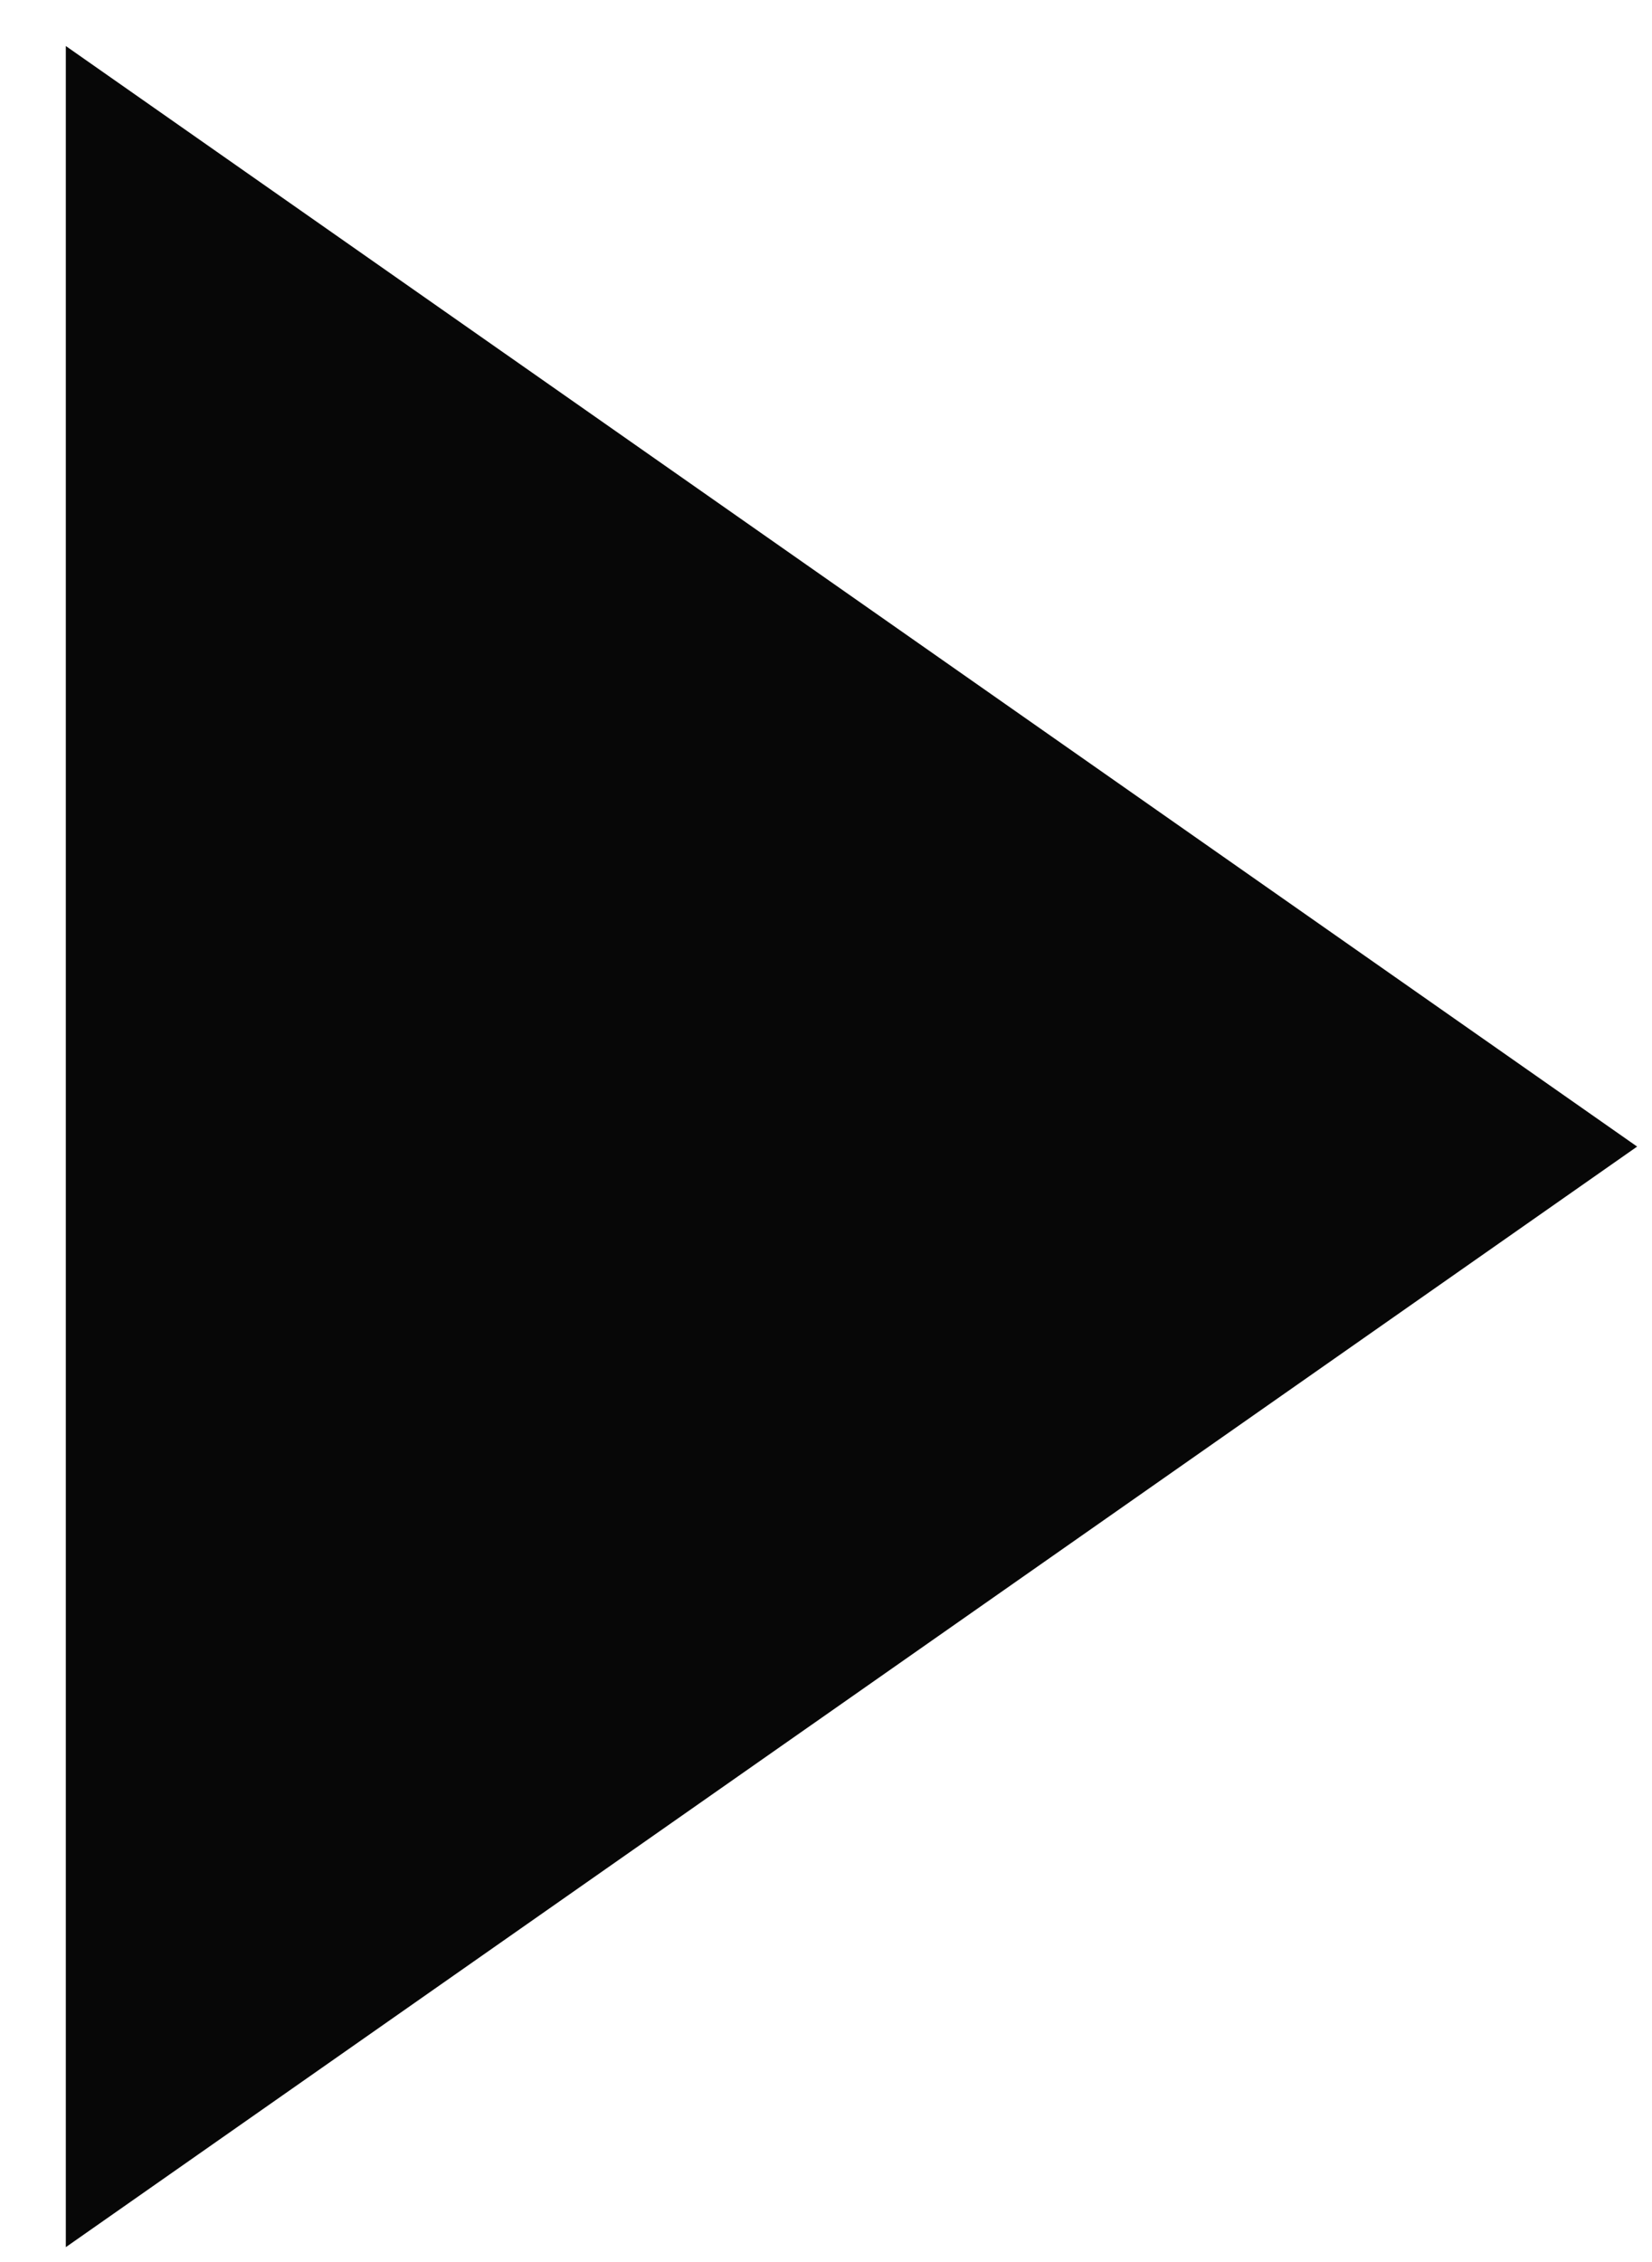 <svg width="19" height="26" viewBox="0 0 19 26" fill="none" xmlns="http://www.w3.org/2000/svg">
<path fill-rule="evenodd" clip-rule="evenodd" d="M0.757 0.529L18.829 13.179L0.757 25.829V0.529Z" fill="#070707"/>
</svg>
